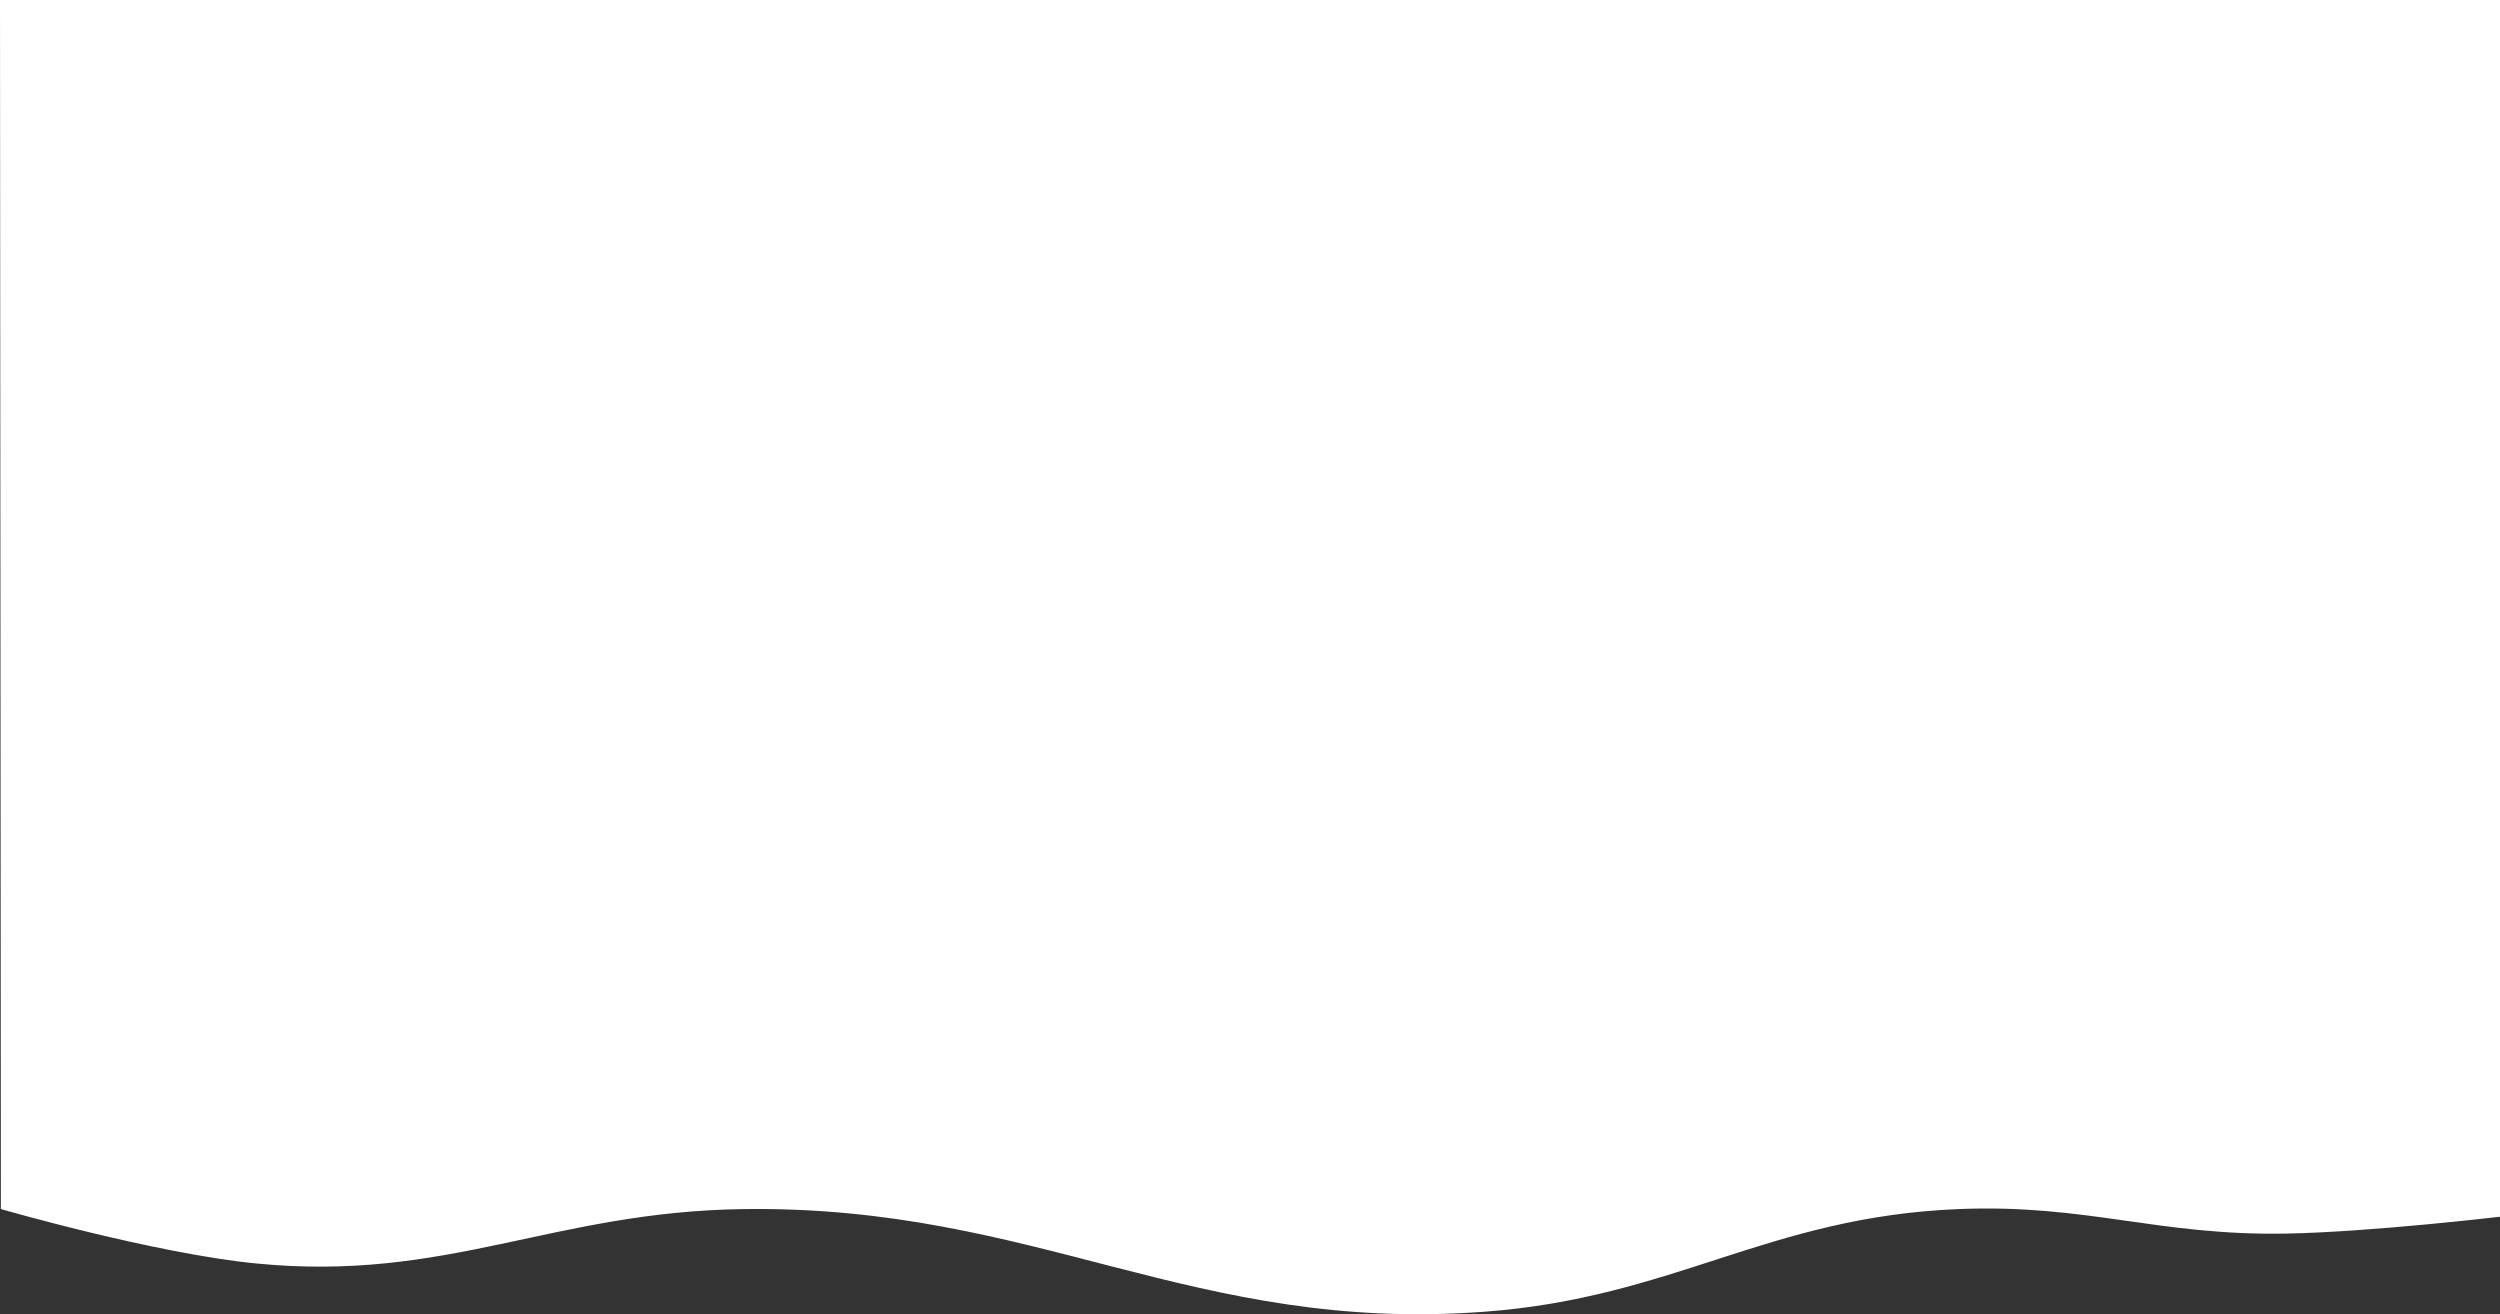 <svg width="1440" height="757" viewBox="0 0 1440 757" fill="none" xmlns="http://www.w3.org/2000/svg">
<rect x="0" y="0" width="1440" height="757" fill="#333333" stroke="none"/>
<path d="M147.51 727.756C88.774 721.962 0.509 696.422 0.509 696.422L0 0H1440V700.835C1440 700.835 1365.16 709.668 1316.91 710.544C1242.95 711.888 1202.08 693.43 1128.19 696.422C1018.37 700.869 964.583 747.369 855.048 755.56C687.094 768.12 597.355 694.317 428.795 696.422C318.056 697.804 257.551 738.612 147.51 727.756Z" fill="white"/>
</svg>
